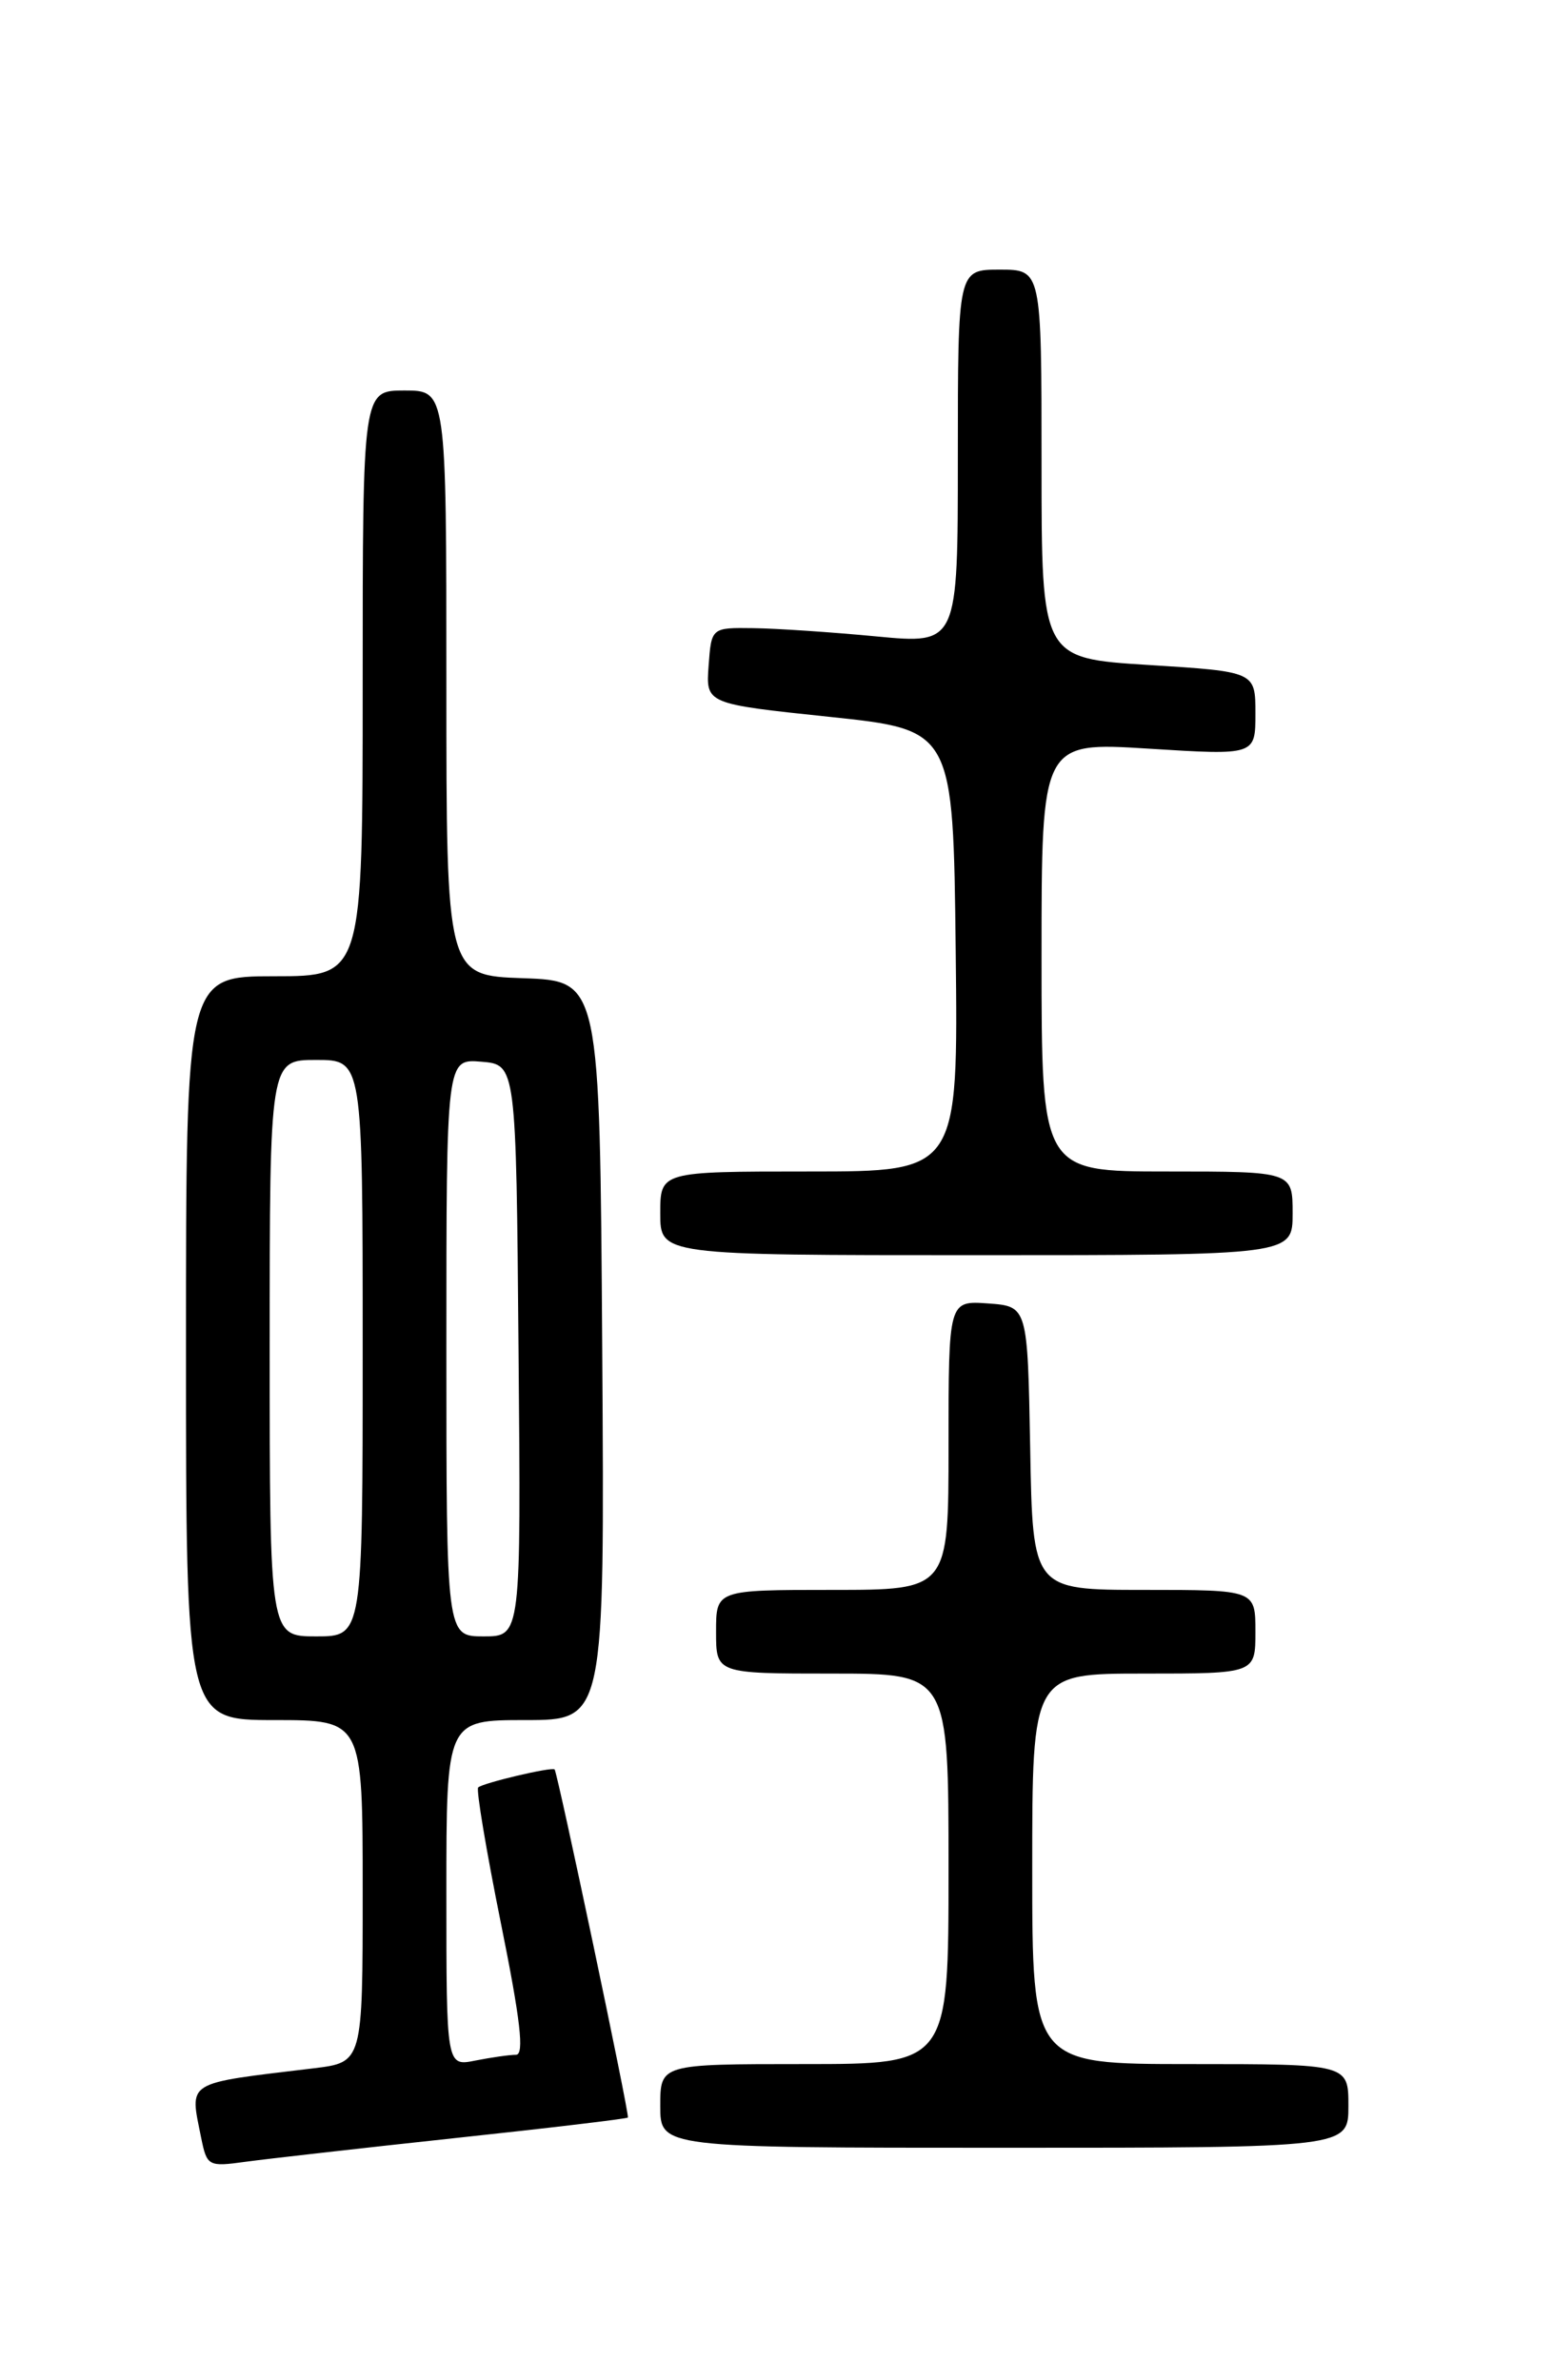 <?xml version="1.0" encoding="UTF-8" standalone="no"?>
<!DOCTYPE svg PUBLIC "-//W3C//DTD SVG 1.1//EN" "http://www.w3.org/Graphics/SVG/1.1/DTD/svg11.dtd" >
<svg xmlns="http://www.w3.org/2000/svg" xmlns:xlink="http://www.w3.org/1999/xlink" version="1.1" viewBox="0 0 167 256">
 <g >
 <path fill="currentColor"
d=" M 48.92 229.96 C 59.05 228.88 67.42 227.88 67.52 227.75 C 67.72 227.48 59.95 190.63 59.64 190.31 C 59.34 190.01 51.90 191.77 51.42 192.25 C 51.19 192.48 52.29 199.04 53.86 206.83 C 55.96 217.22 56.40 221.00 55.49 221.00 C 54.81 221.00 52.84 221.28 51.12 221.62 C 48.00 222.25 48.00 222.25 48.00 203.62 C 48.00 185.00 48.00 185.00 56.51 185.00 C 65.02 185.00 65.02 185.00 64.76 145.25 C 64.50 105.50 64.50 105.50 56.25 105.21 C 48.00 104.92 48.00 104.92 48.00 73.46 C 48.00 42.00 48.00 42.00 43.50 42.00 C 39.00 42.00 39.00 42.00 39.00 73.50 C 39.00 105.00 39.00 105.00 29.50 105.00 C 20.00 105.00 20.00 105.00 20.00 145.00 C 20.00 185.00 20.00 185.00 29.50 185.00 C 39.00 185.00 39.00 185.00 39.00 203.41 C 39.00 221.81 39.00 221.81 33.75 222.45 C 19.74 224.14 20.40 223.74 21.63 229.92 C 22.25 232.98 22.40 233.06 26.38 232.51 C 28.65 232.20 38.79 231.05 48.92 229.96 Z  M 145.00 226.50 C 145.00 222.00 145.00 222.00 128.00 222.00 C 111.00 222.00 111.00 222.00 111.00 201.00 C 111.00 180.00 111.00 180.00 123.00 180.00 C 135.00 180.00 135.00 180.00 135.00 175.50 C 135.00 171.00 135.00 171.00 123.03 171.00 C 111.05 171.00 111.05 171.00 110.78 155.75 C 110.50 140.50 110.50 140.50 106.25 140.19 C 102.00 139.89 102.00 139.89 102.00 155.44 C 102.00 171.00 102.00 171.00 89.50 171.00 C 77.00 171.00 77.00 171.00 77.00 175.50 C 77.00 180.00 77.00 180.00 89.50 180.00 C 102.00 180.00 102.00 180.00 102.00 201.00 C 102.00 222.00 102.00 222.00 86.50 222.00 C 71.00 222.00 71.00 222.00 71.00 226.50 C 71.00 231.00 71.00 231.00 108.00 231.00 C 145.00 231.00 145.00 231.00 145.00 226.50 Z  M 139.00 130.50 C 139.00 126.00 139.00 126.00 125.50 126.00 C 112.00 126.00 112.00 126.00 112.00 102.90 C 112.00 79.80 112.00 79.80 123.50 80.52 C 135.00 81.24 135.00 81.24 135.00 76.74 C 135.00 72.24 135.00 72.24 123.50 71.52 C 112.00 70.80 112.00 70.80 112.00 49.90 C 112.00 29.00 112.00 29.00 107.50 29.00 C 103.00 29.00 103.00 29.00 103.00 49.14 C 103.00 69.28 103.00 69.28 94.25 68.45 C 89.44 67.99 83.47 67.59 81.00 67.56 C 76.50 67.50 76.50 67.50 76.20 71.60 C 75.90 75.70 75.90 75.70 89.20 77.10 C 102.50 78.50 102.50 78.50 102.77 102.25 C 103.04 126.00 103.04 126.00 87.02 126.00 C 71.00 126.00 71.00 126.00 71.00 130.50 C 71.00 135.00 71.00 135.00 105.00 135.00 C 139.00 135.00 139.00 135.00 139.00 130.50 Z  M 29.00 145.00 C 29.00 114.00 29.00 114.00 34.00 114.00 C 39.00 114.00 39.00 114.00 39.00 145.00 C 39.00 176.00 39.00 176.00 34.00 176.00 C 29.00 176.00 29.00 176.00 29.00 145.00 Z  M 48.00 144.94 C 48.00 113.88 48.00 113.88 51.75 114.19 C 55.50 114.50 55.50 114.50 55.76 145.25 C 56.03 176.00 56.03 176.00 52.01 176.00 C 48.00 176.00 48.00 176.00 48.00 144.94 Z "/>
</g>
</svg>